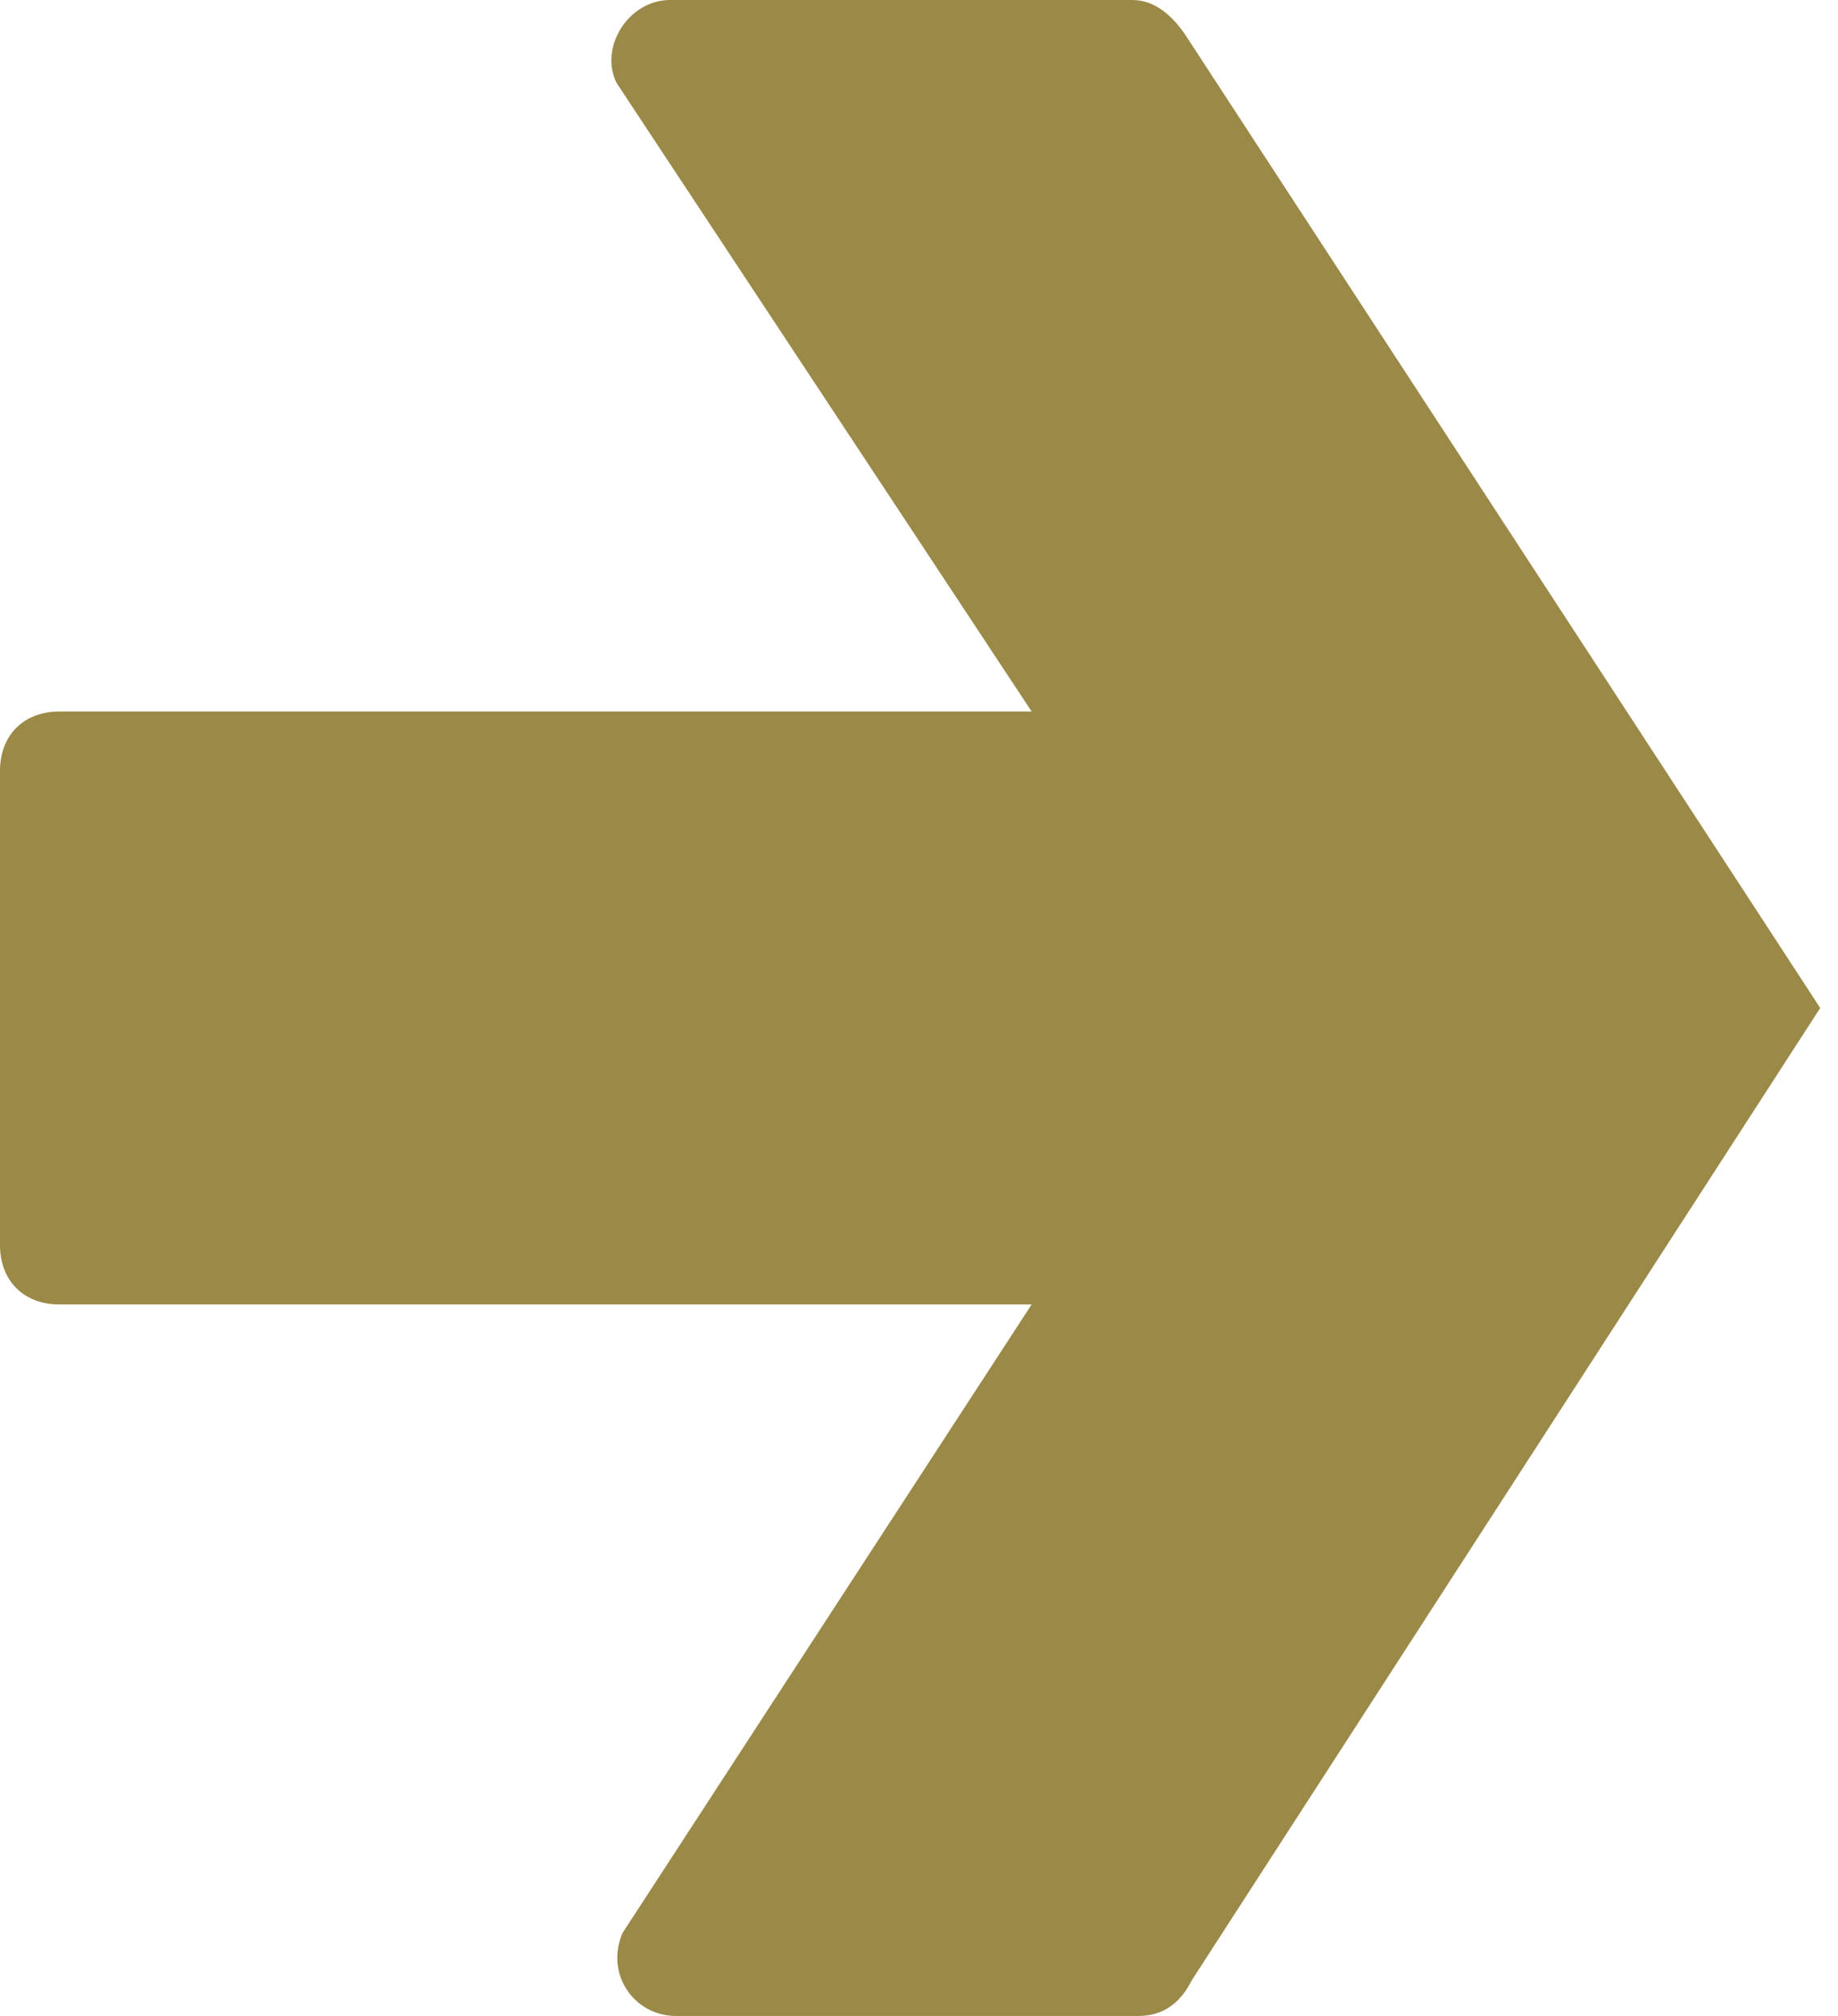 <svg width="31" height="34" viewBox="0 0 31 34" fill="none" xmlns="http://www.w3.org/2000/svg">
<path d="M30.7 17L20 0.6C19.8 0.3 19.5 0 19.1 0H11.3C10.6 0 10.1 0.8 10.4 1.4L17.4 12H1C0.4 12 0 12.4 0 13V21C0 21.6 0.4 22 1 22H17.4L10.5 32.6C10.2 33.3 10.7 34 11.4 34H19.2C19.6 34 19.9 33.8 20.1 33.4L30.7 17Z" fill="#9B8948"/>
</svg>
